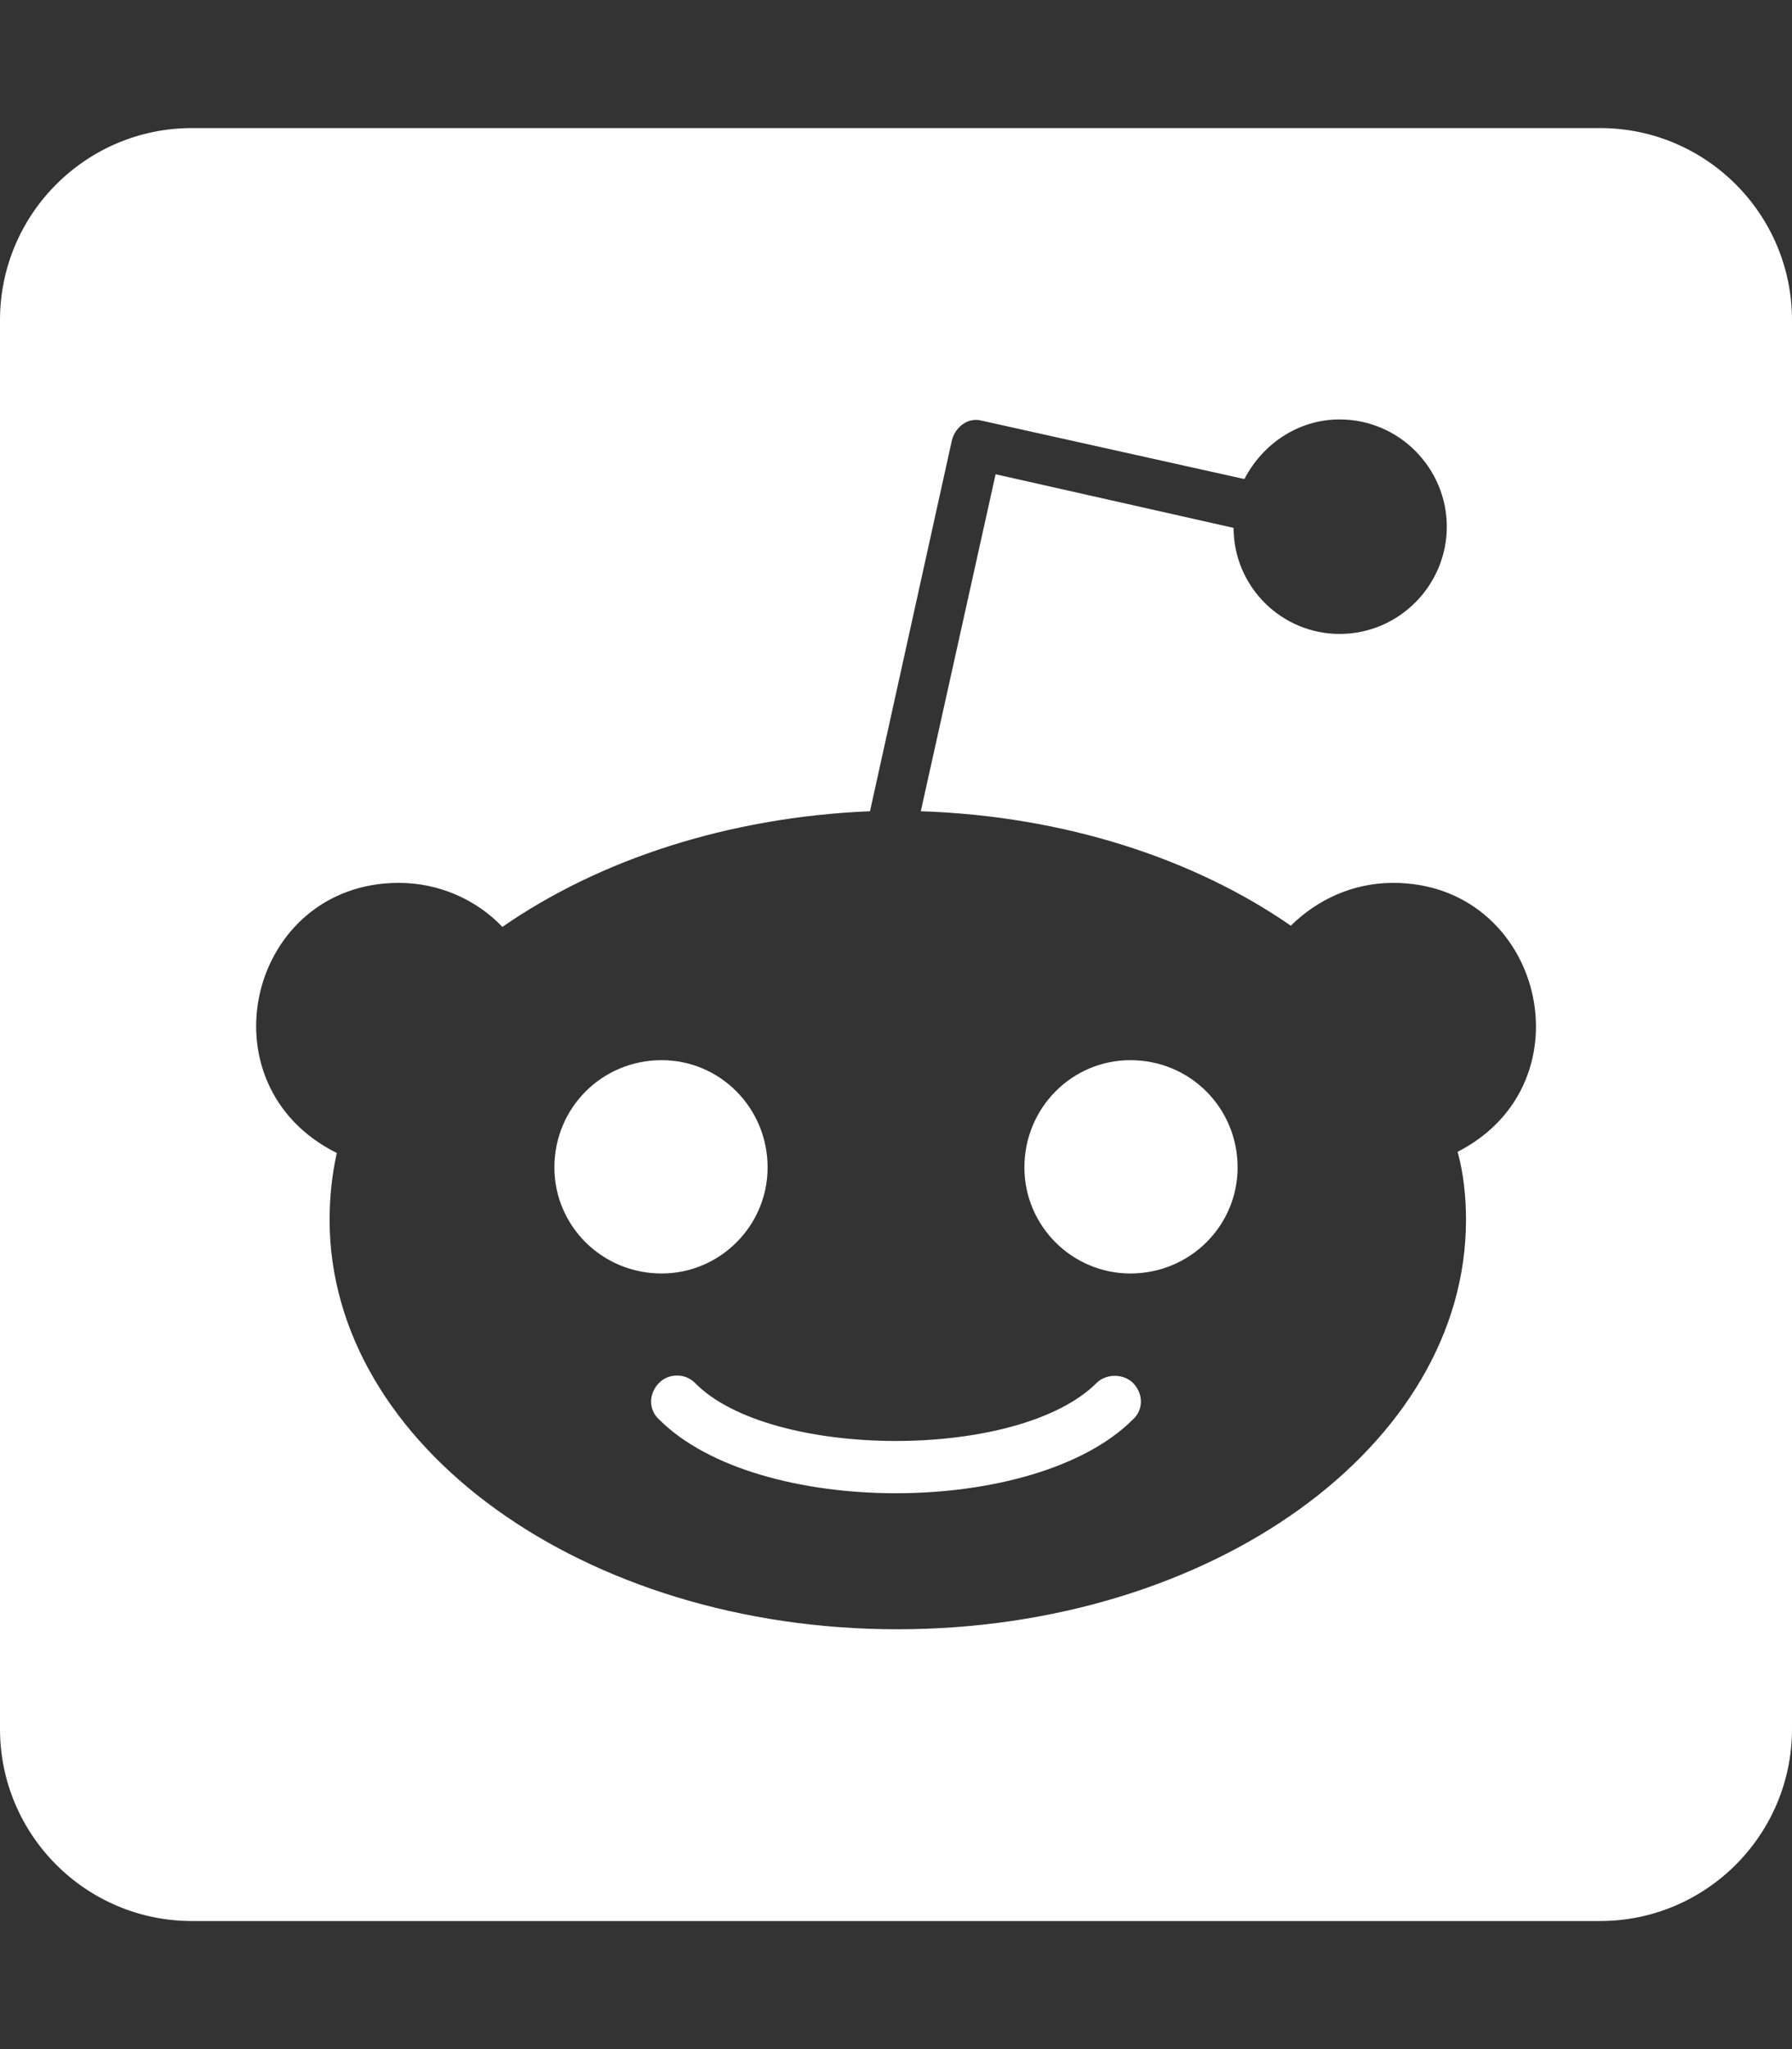 <svg width="448" height="512" viewBox="0 0 448 512" fill="none" xmlns="http://www.w3.org/2000/svg">
<rect x="0" y="0" width="448" height="512" fill="#333333" stroke="none"/>
<path d="M283.2 345.5C285.9 348.2 285.9 352.3 283.2 354.7C258.7 379.2 189.4 379.3 164.8 354.7C162.1 352.3 162.1 348.2 164.8 345.5C167.2 343.1 171.3 343.1 173.7 345.5C192.4 364.7 254.7 365.1 274.2 345.5C276.6 343.2 280.8 343.2 283.2 345.5ZM191.9 291.7C191.9 276.8 180 264.9 165.4 264.9C150.5 264.9 138.6 276.8 138.6 291.7C138.6 306.3 150.5 318.2 165.4 318.2C180 318.2 191.9 306.3 191.9 291.7ZM282.6 264.9C268 264.9 256.1 276.8 256.1 291.7C256.1 306.3 268 318.2 282.6 318.2C297.5 318.2 309.4 306.3 309.4 291.7C309.4 276.8 297.5 264.9 282.6 264.9ZM448 80V432C448 458.5 426.5 480 400 480H48C21.5 480 0 458.5 0 432V80C0 53.5 21.5 32 48 32H400C426.5 32 448 53.5 448 80ZM348.3 220.6C338.2 220.6 329.3 224.8 322.7 231.3C298.6 214.6 266.2 203.9 230.2 202.7L248.9 118.5L308.4 131.9C308.4 146.5 320.3 158.4 334.9 158.4C349.8 158.4 361.7 146.2 361.7 131.6C361.7 117 349.8 104.8 334.9 104.8C324.5 104.8 315.6 111 311.1 119.7L245.4 105.1C242.1 104.2 238.9 106.6 238 109.9L217.5 202.7C181.8 204.2 149.7 214.9 125.6 231.6C119.1 224.8 109.8 220.6 99.7 220.6C62.2 220.6 49.9 271 84.2 288.1C83 293.5 82.4 299.1 82.4 304.8C82.4 361.3 146.1 407.1 224.3 407.1C302.8 407.1 366.5 361.3 366.5 304.8C366.5 299.1 365.9 293.2 364.4 287.8C398 270.6 385.6 220.6 348.3 220.6V220.6Z" fill="white"/>
</svg>
